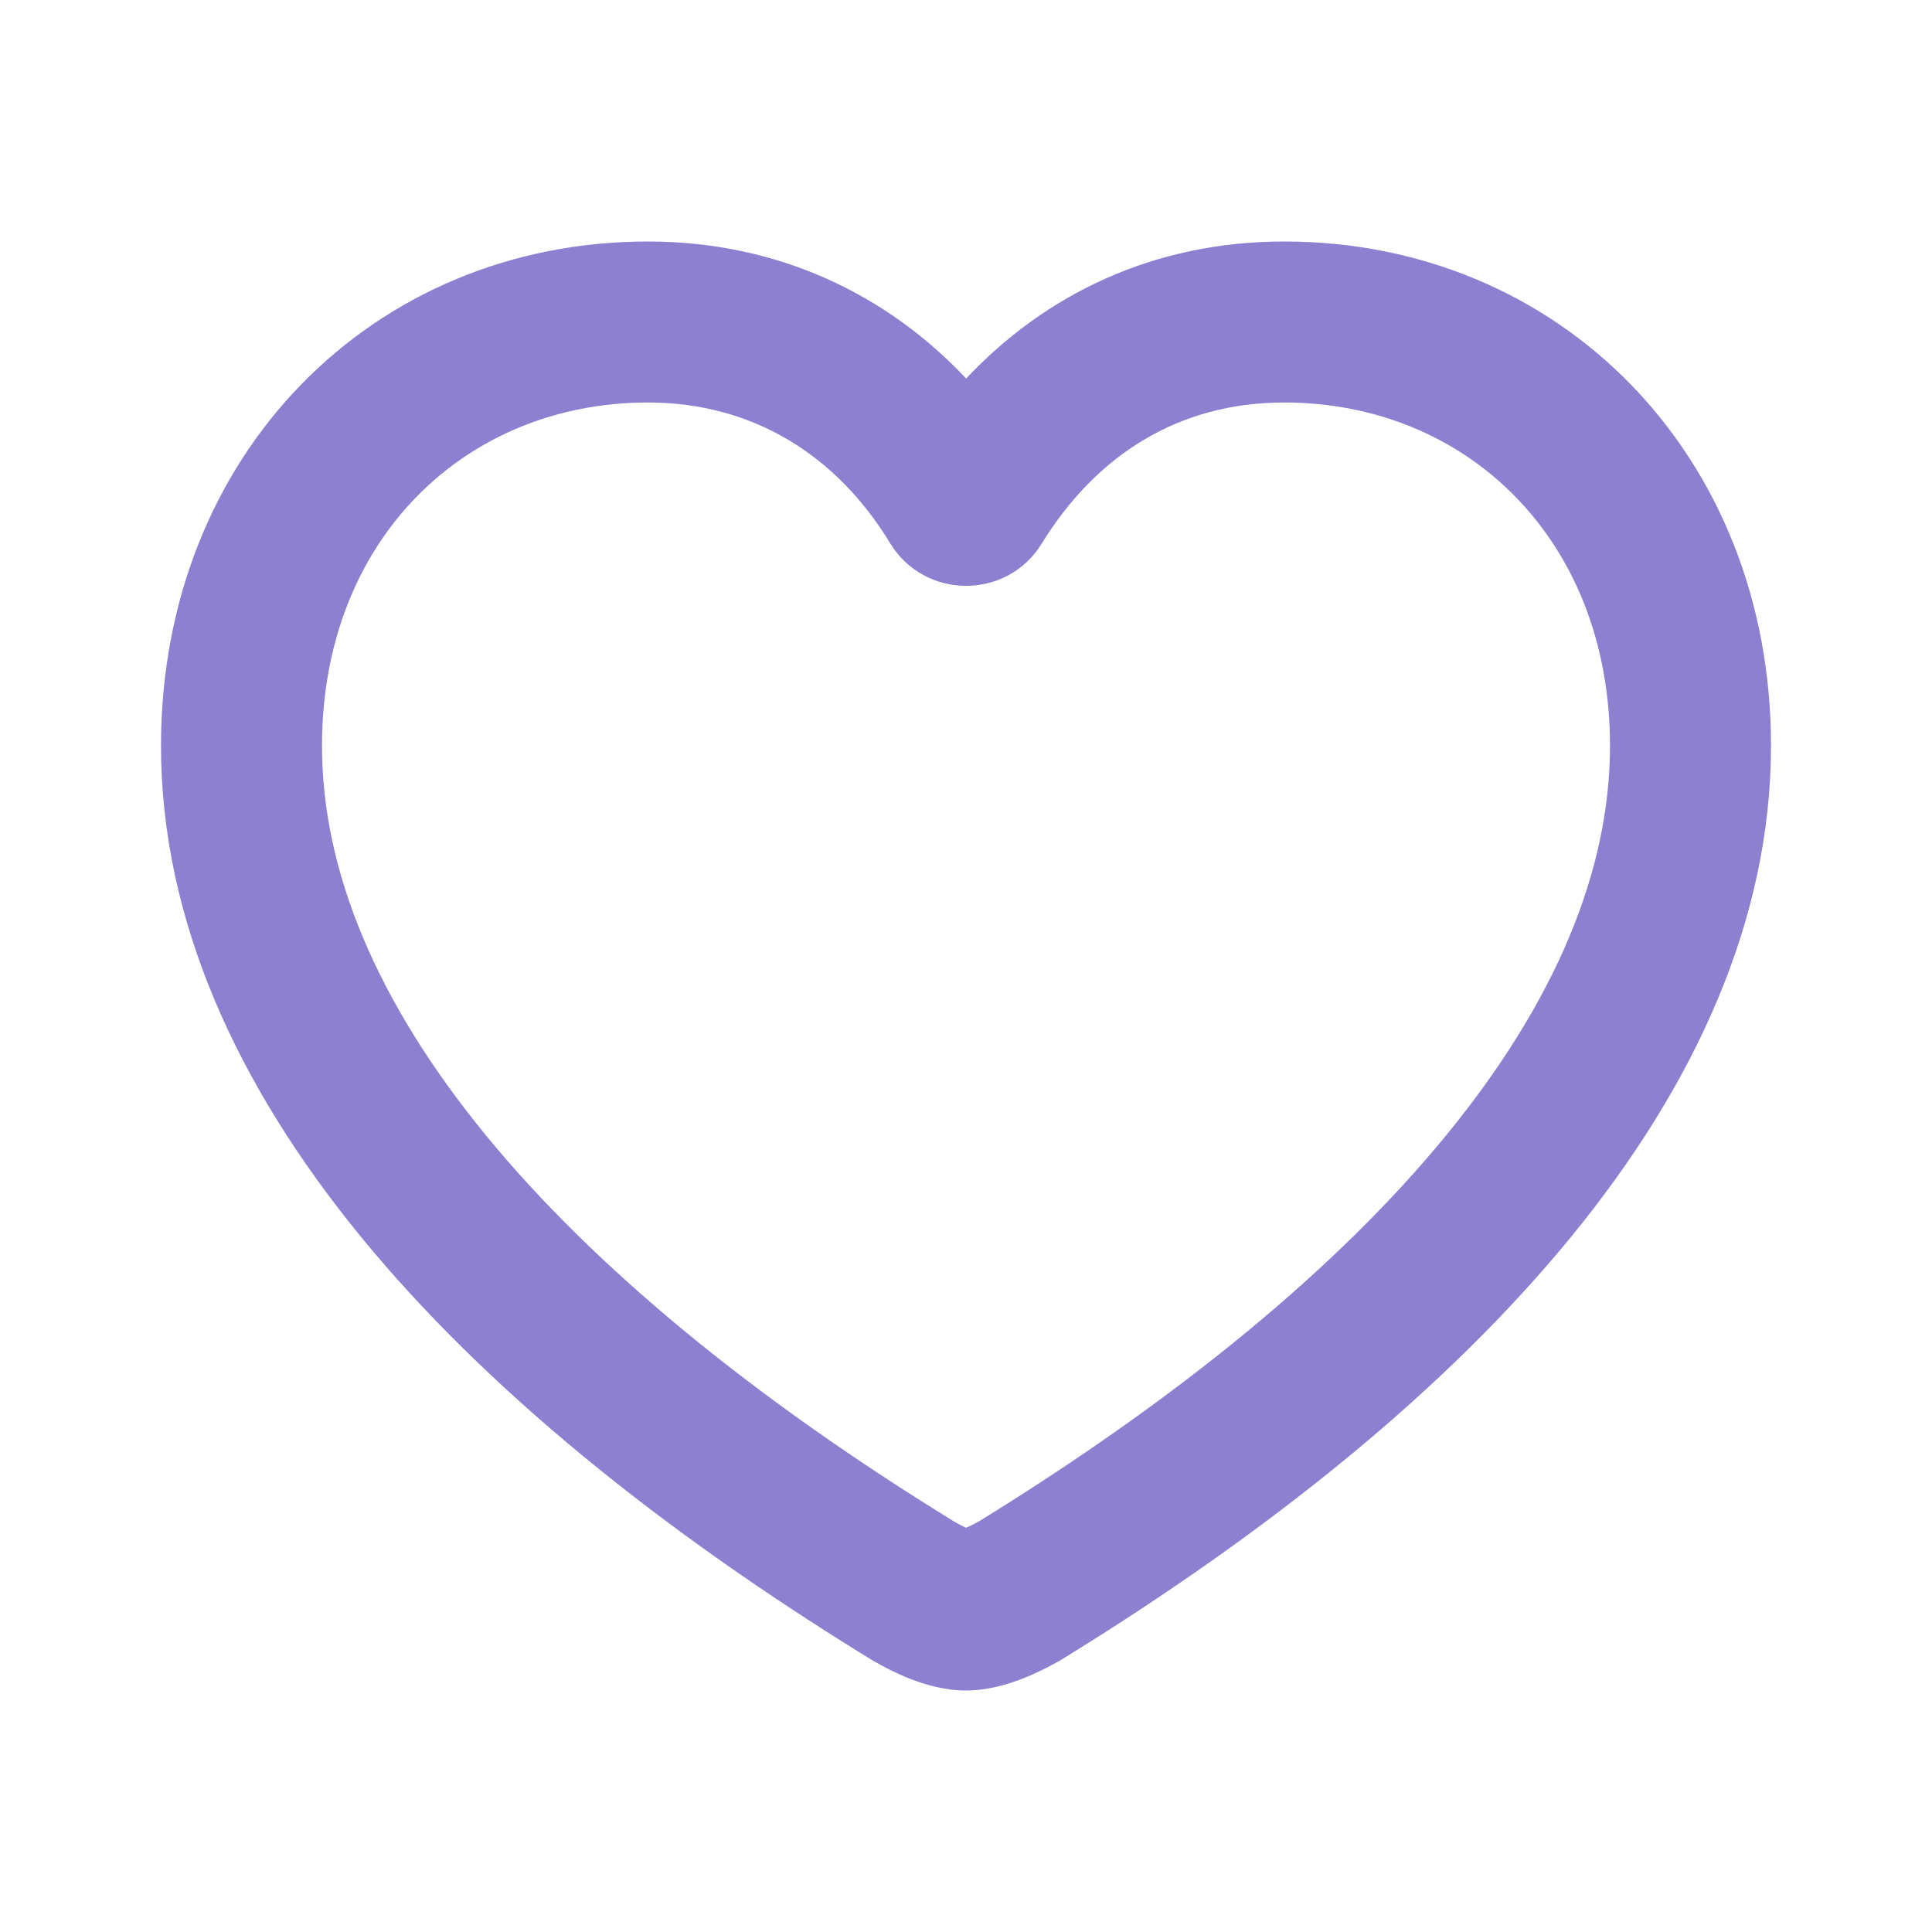 <svg width="24" height="24" viewBox="0 0 24 24" fill="none" xmlns="http://www.w3.org/2000/svg">
<path fill-rule="evenodd" clip-rule="evenodd" d="M2 9.264C2 5.651 4.626 3 8.048 3C9.667 3 11.02 3.659 12.002 4.702C12.985 3.657 14.328 3 15.952 3C19.374 3 22 5.651 22 9.264C22 11.422 21.059 13.479 19.518 15.363C17.978 17.246 15.796 19.012 13.185 20.617L13.171 20.626L13.156 20.634C13.024 20.709 12.86 20.792 12.685 20.859C12.528 20.919 12.277 21 12 21C11.723 21 11.472 20.919 11.313 20.858C11.137 20.789 10.971 20.704 10.836 20.624L10.824 20.617L10.824 20.617C8.209 19.012 6.024 17.246 4.483 15.363C2.941 13.479 2 11.422 2 9.264ZM8.048 5C5.779 5 4 6.706 4 9.264C4 10.818 4.677 12.442 6.031 14.097C7.384 15.75 9.37 17.377 11.864 18.908C11.907 18.934 11.956 18.959 12.001 18.978C12.048 18.958 12.102 18.932 12.154 18.903C14.639 17.373 16.62 15.748 17.97 14.097C19.323 12.442 20 10.818 20 9.264C20 6.706 18.221 5 15.952 5C14.638 5 13.616 5.656 12.941 6.752C12.509 7.456 11.485 7.451 11.057 6.747C10.4 5.666 9.364 5 8.048 5Z" fill="#8D80D1"/>
</svg>
